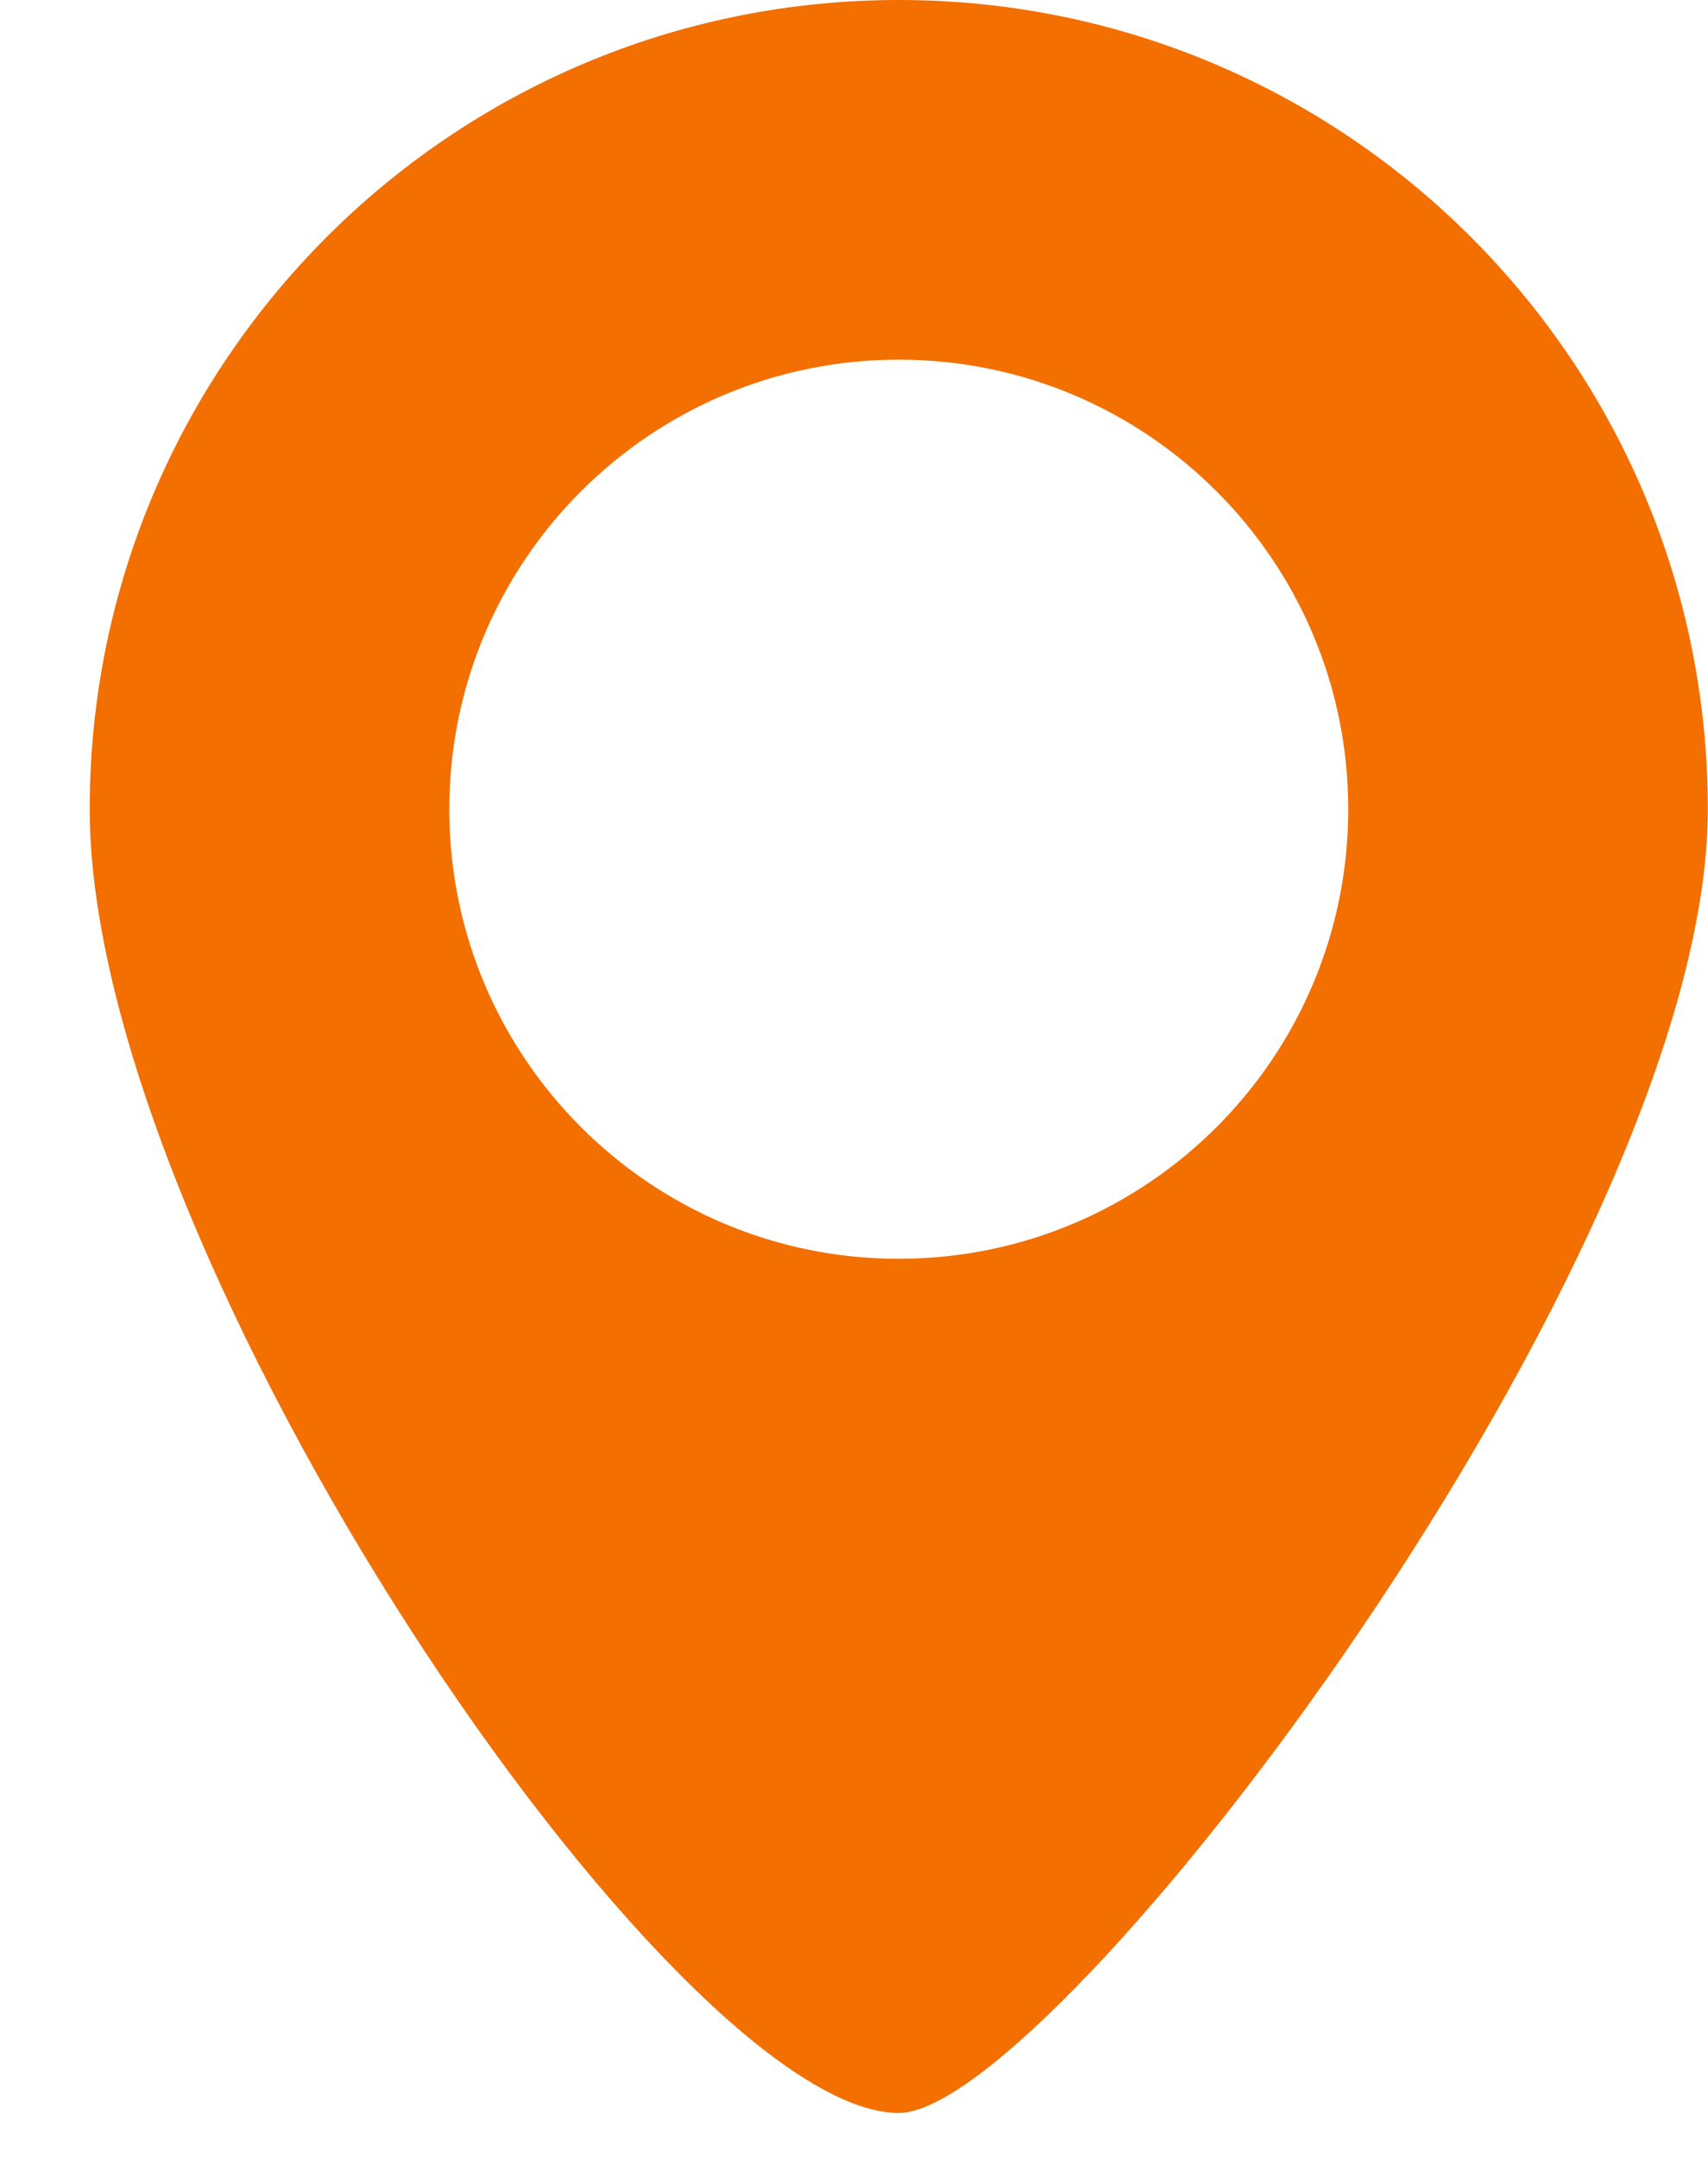 <svg width="19" height="24" viewBox="0 0 19 24" fill="none" xmlns="http://www.w3.org/2000/svg">
<path fill-rule="evenodd" clip-rule="evenodd" d="M9.998 23.5C11.721 23.5 18.998 13.971 18.998 9C18.998 4.029 14.969 0 9.998 0C5.027 0 0.998 4.029 0.998 9C0.998 13.971 7.498 23.5 9.998 23.5ZM9.998 14C12.759 14 14.998 11.761 14.998 9C14.998 6.239 12.759 4 9.998 4C7.237 4 4.998 6.239 4.998 9C4.998 11.761 7.237 14 9.998 14Z" fill="#F26F00"/>
</svg>
